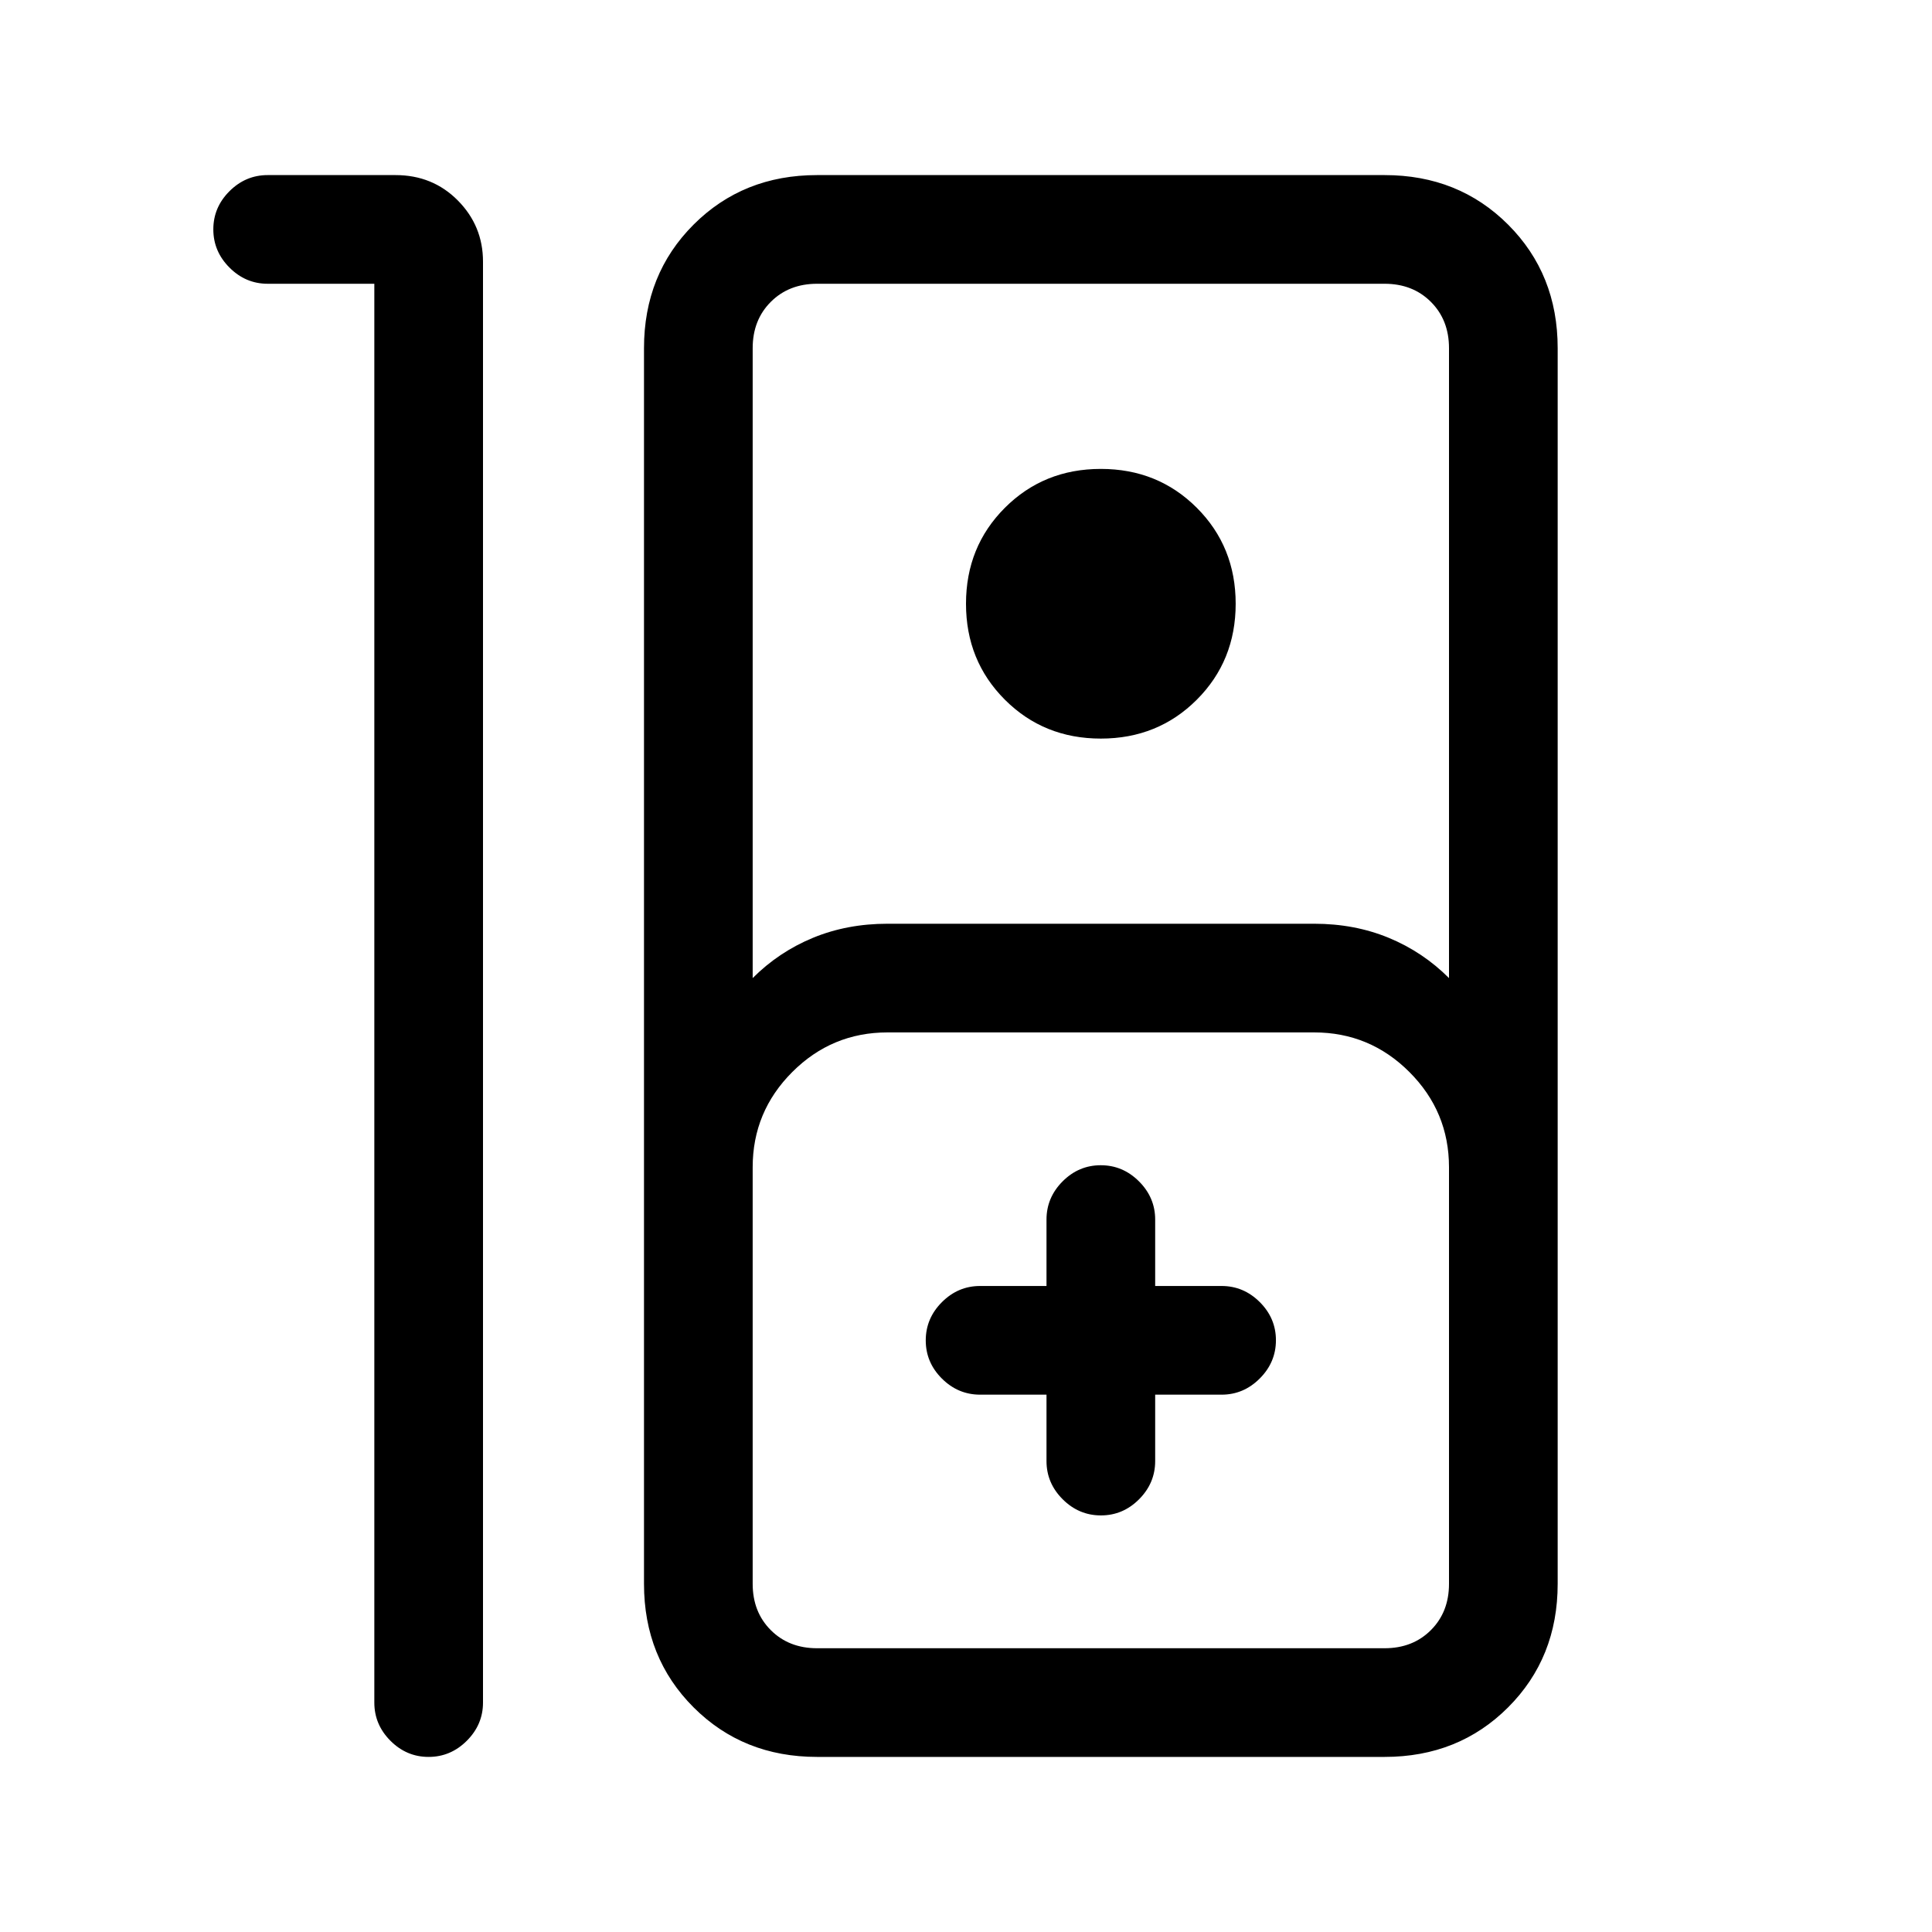 <svg xmlns="http://www.w3.org/2000/svg" height="24" viewBox="0 -960 960 960" width="24"><path d="M212.96-87Q202-87 194-95.03q-8-8.02-8-18.97v-705h-53q-10.95 0-18.97-8.04-8.03-8.03-8.03-19 0-10.96 8.03-18.96 8.02-8 18.97-8h63.51q18.49 0 30.99 12.62Q240-847.75 240-830v716q0 10.95-8.04 18.97-8.03 8.03-19 8.03ZM406-87q-36.75 0-61.37-24.63Q320-136.25 320-173v-614q0-36.75 24.63-61.38Q369.25-873 406-873h282q36.75 0 61.38 24.62Q774-823.75 774-787v614q0 36.75-24.62 61.37Q724.75-87 688-87H406Zm-32-387q13-13 29.95-20t37.05-7h212q20.1 0 37.05 7Q707-487 720-474v-313q0-14-9-23t-23-9H406q-14 0-23 9t-9 23v313Zm173-119q-28.36 0-47.68-19.32T480-660q0-28.36 19.32-47.68T547-727q28.36 0 47.68 19.32T614-660q0 28.36-19.32 47.68T547-593ZM406-141h282q14 0 23-9t9-23v-207q0-27.64-19.68-47.32T653-447H441q-27.64 0-47.32 19.68T374-380v207q0 14 9 23t23 9Zm114-126v33q0 10.95 8.04 18.98 8.03 8.02 19 8.02 10.96 0 18.96-8.02 8-8.03 8-18.98v-33h33q10.95 0 18.97-8.04 8.03-8.03 8.03-19 0-10.96-8.03-18.96-8.02-8-18.97-8h-33v-33q0-10.95-8.04-18.98-8.03-8.02-19-8.02-10.96 0-18.96 8.02-8 8.03-8 18.98v33h-33q-10.95 0-18.98 8.04-8.02 8.03-8.02 19 0 10.96 8.02 18.96 8.03 8 18.98 8h33ZM406-141h-32 346-314Z"/></svg>